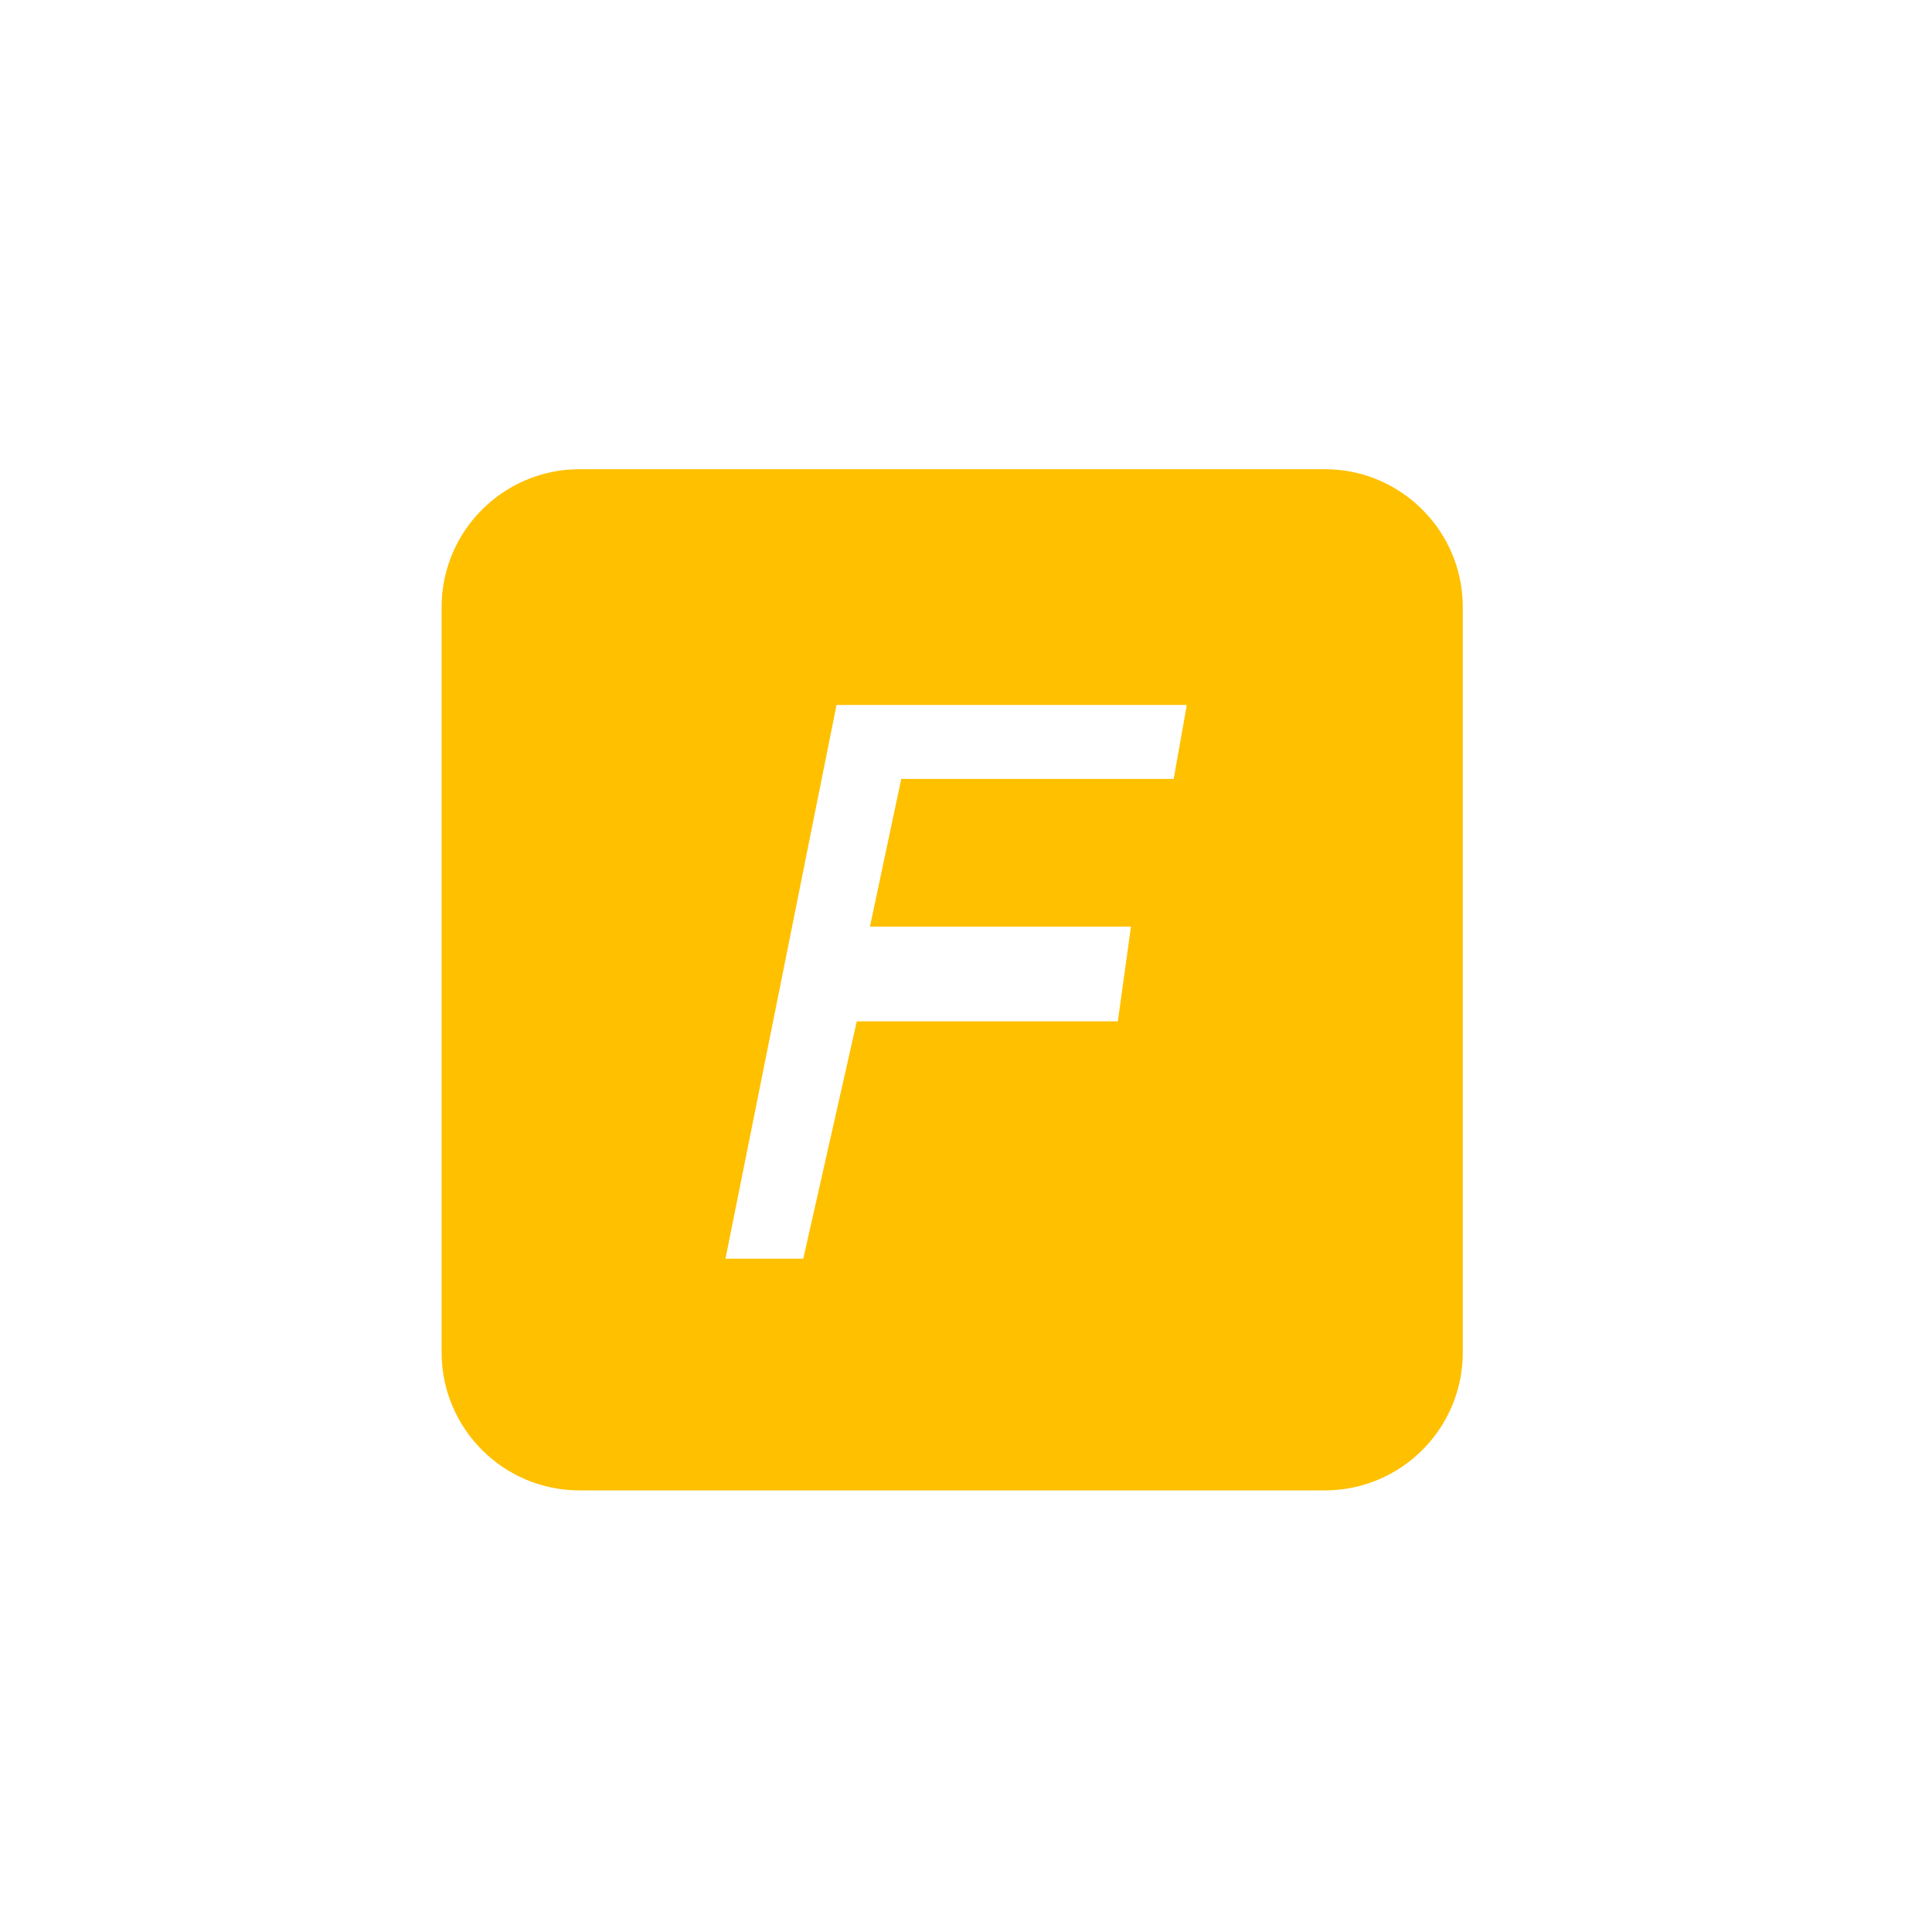 <svg width="70" height="70" viewBox="0 0 70 70" fill="none" xmlns="http://www.w3.org/2000/svg">
<path fill-rule="evenodd" clip-rule="evenodd" d="M21 17C18.239 17 16 19.239 16 22V49C16 51.761 18.239 54 21 54H48C50.761 54 53 51.761 53 49V22C53 19.239 50.761 17 48 17H21ZM32.654 28.222H42.525L43 25.542H30.309L26.286 45.605H29.104L31.043 37.005H40.501L40.977 33.574H31.52L32.654 28.222Z" fill="#FFC000"/>
</svg>
